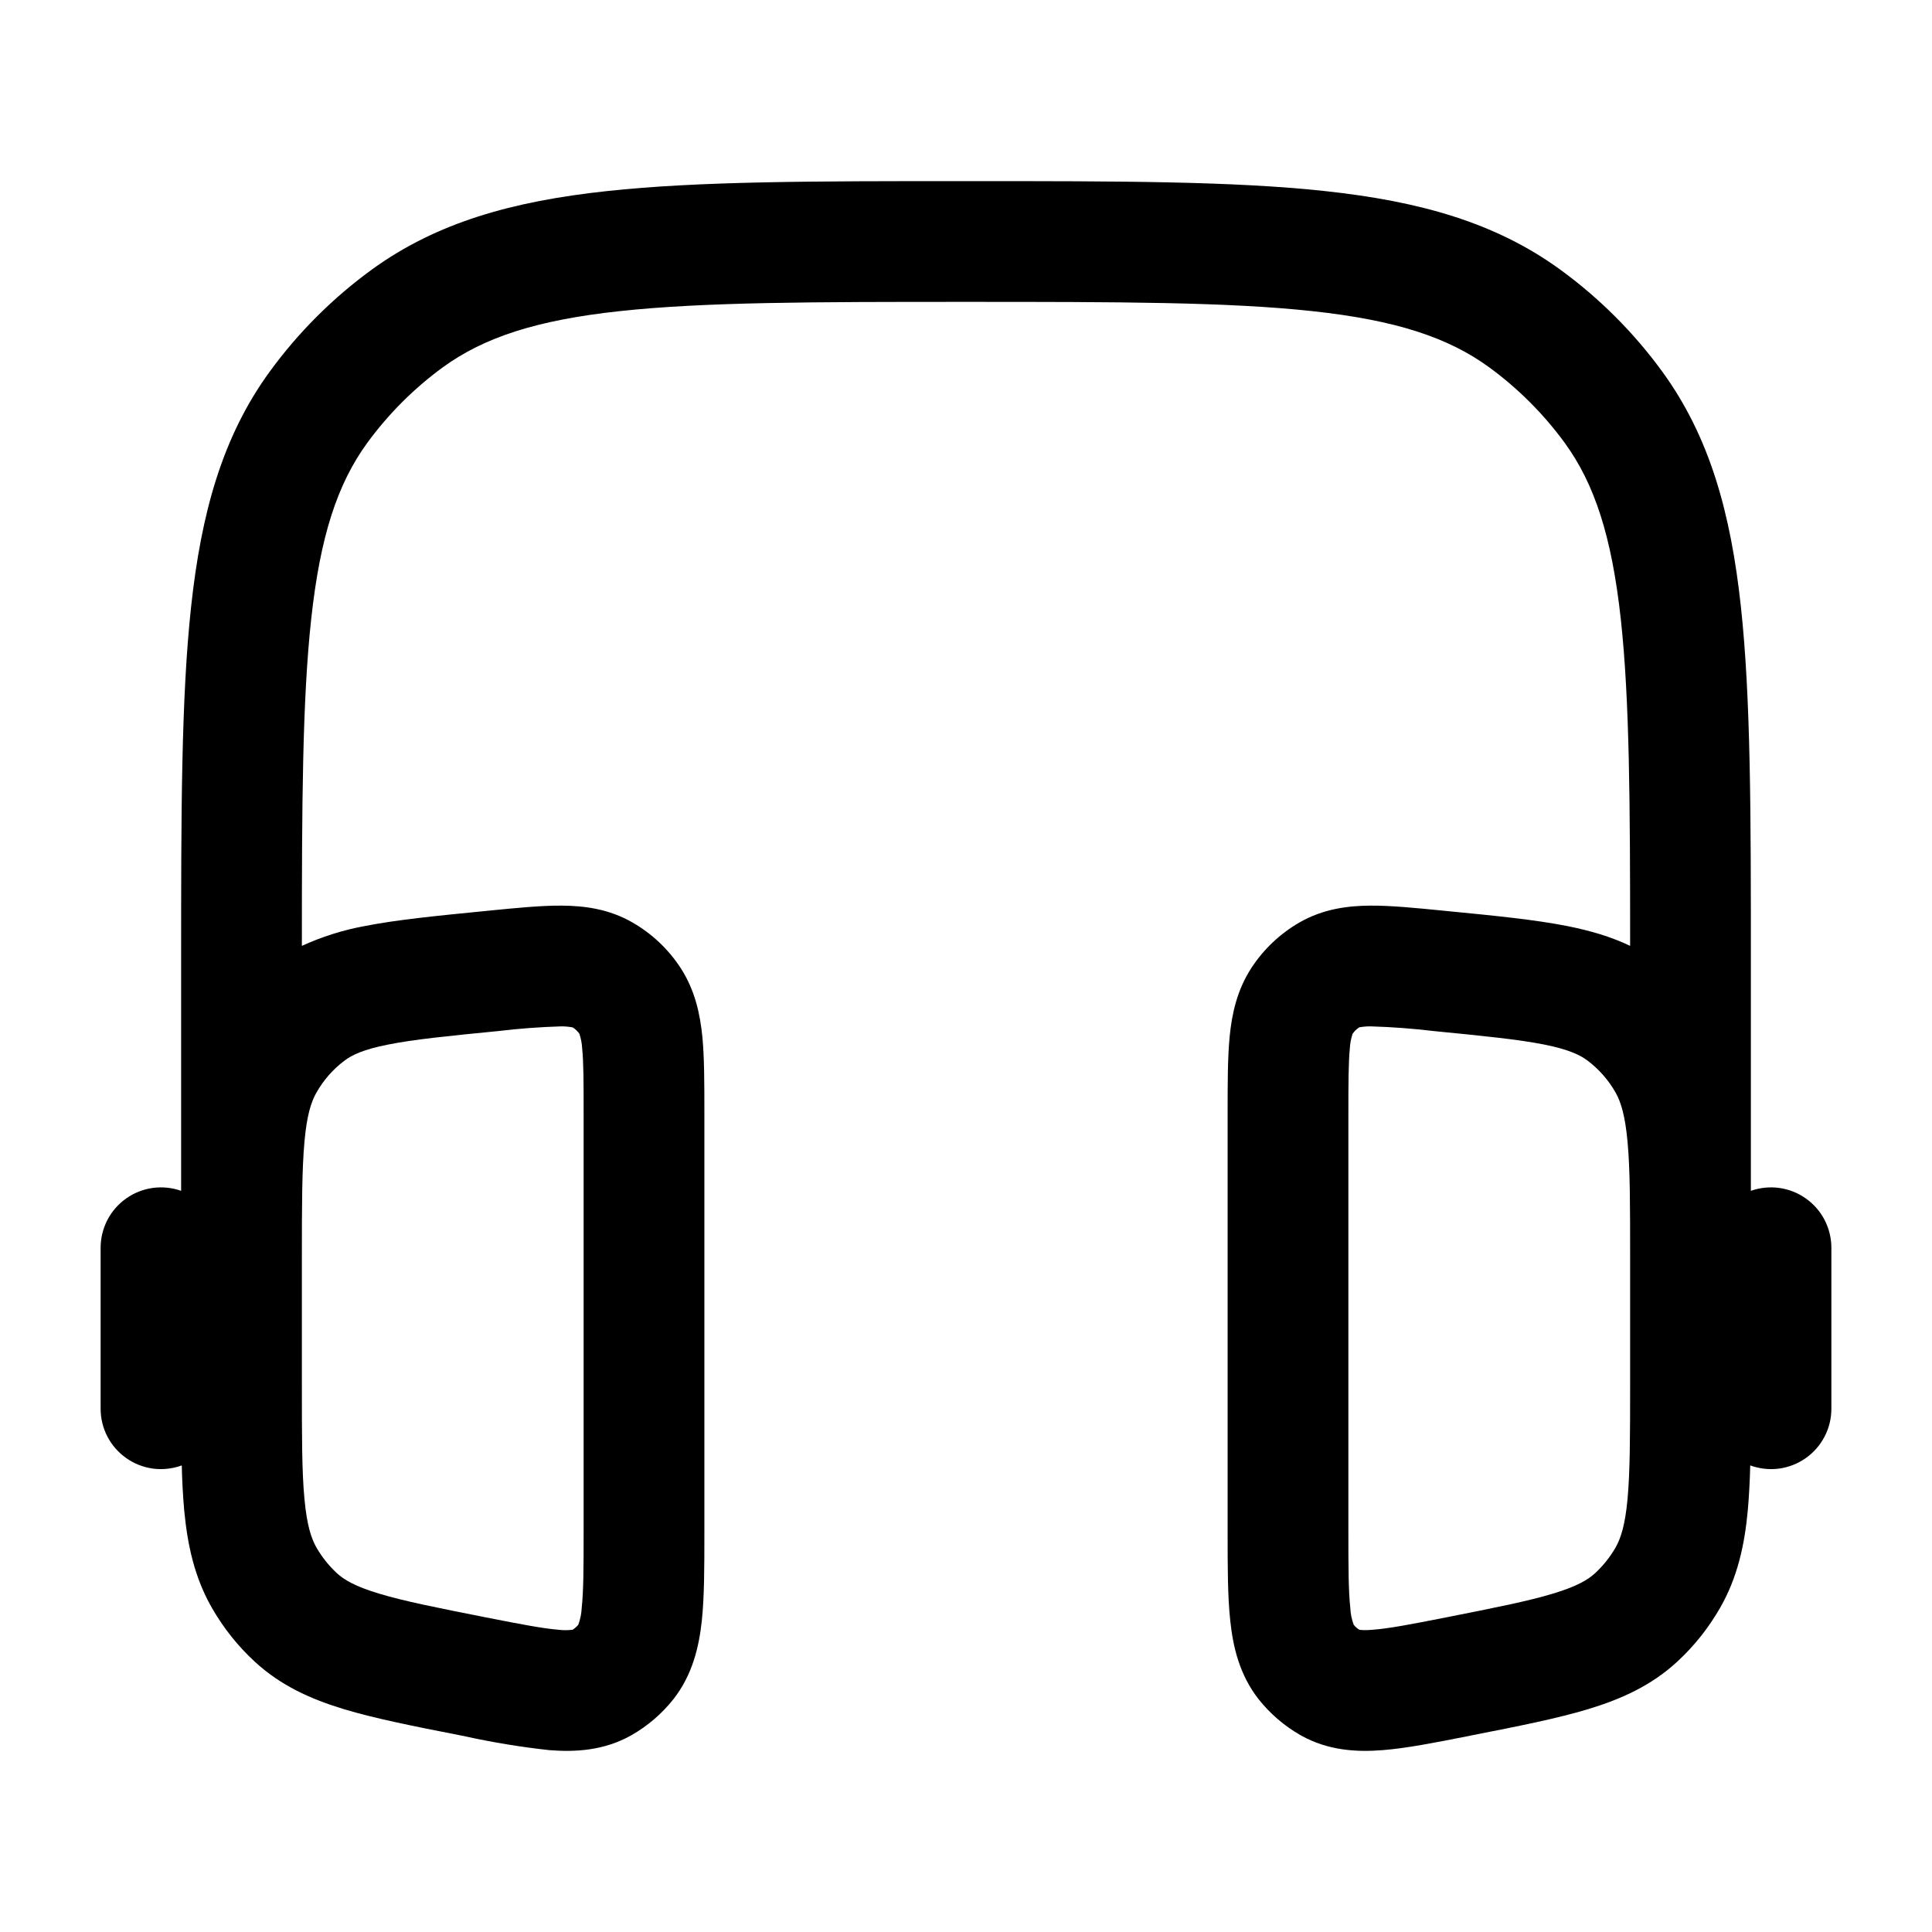 <svg width="24" height="24" viewBox="0 0 24 24" fill="none" xmlns="http://www.w3.org/2000/svg">
<g clip-path="url(#clip0_221_14862)">
<path fill-rule="evenodd" clip-rule="evenodd" d="M11.955 2.25H12.045C13.882 2.25 15.321 2.25 16.464 2.374C17.629 2.5 18.574 2.762 19.38 3.348C19.868 3.703 20.297 4.132 20.652 4.62C21.238 5.427 21.5 6.37 21.626 7.536C21.75 8.679 21.75 10.118 21.75 11.955V14.793C21.863 14.753 21.984 14.741 22.103 14.757C22.222 14.774 22.335 14.818 22.433 14.888C22.531 14.957 22.611 15.049 22.666 15.155C22.721 15.262 22.75 15.38 22.75 15.5V17.5C22.75 17.621 22.721 17.74 22.665 17.847C22.609 17.954 22.528 18.046 22.429 18.115C22.331 18.184 22.216 18.228 22.097 18.244C21.977 18.259 21.855 18.245 21.742 18.204C21.737 18.404 21.727 18.589 21.712 18.759C21.672 19.194 21.584 19.595 21.369 19.971C21.226 20.221 21.046 20.448 20.834 20.643C20.514 20.938 20.142 21.106 19.731 21.231C19.343 21.348 18.86 21.444 18.288 21.556L18.214 21.571C17.824 21.648 17.47 21.718 17.174 21.741C16.857 21.766 16.499 21.749 16.157 21.556C15.955 21.441 15.777 21.288 15.633 21.106C15.396 20.802 15.317 20.456 15.283 20.136C15.25 19.836 15.25 19.464 15.25 19.048V13.812C15.25 13.458 15.25 13.14 15.275 12.879C15.302 12.6 15.365 12.299 15.548 12.02C15.699 11.79 15.902 11.598 16.141 11.46C16.436 11.29 16.744 11.252 17.021 11.25C17.278 11.248 17.586 11.279 17.922 11.312L17.992 11.319C18.578 11.376 19.071 11.425 19.47 11.504C19.745 11.559 20.006 11.633 20.25 11.75C20.25 9.988 20.244 8.703 20.135 7.698C20.022 6.66 19.807 6.01 19.438 5.502C19.175 5.142 18.858 4.825 18.498 4.562C17.99 4.192 17.34 3.977 16.302 3.865C15.25 3.751 13.892 3.75 12 3.75C10.108 3.75 8.75 3.751 7.698 3.865C6.66 3.977 6.01 4.193 5.502 4.562C5.142 4.825 4.825 5.142 4.562 5.502C4.192 6.01 3.977 6.66 3.865 7.698C3.756 8.703 3.75 9.988 3.75 11.75C3.999 11.636 4.261 11.553 4.53 11.504C4.93 11.425 5.422 11.377 6.008 11.319L6.078 11.312C6.414 11.279 6.722 11.248 6.978 11.25C7.256 11.252 7.564 11.29 7.858 11.46C8.098 11.598 8.301 11.79 8.452 12.02C8.635 12.3 8.697 12.6 8.725 12.879C8.75 13.139 8.75 13.458 8.75 13.812V19.048C8.75 19.464 8.75 19.835 8.718 20.136C8.683 20.456 8.604 20.802 8.367 21.106C8.223 21.288 8.045 21.441 7.843 21.556C7.501 21.749 7.143 21.766 6.825 21.741C6.476 21.703 6.128 21.646 5.785 21.571L5.712 21.556C5.14 21.444 4.657 21.348 4.269 21.231C3.858 21.106 3.486 20.938 3.166 20.643C2.954 20.448 2.774 20.221 2.631 19.971C2.416 19.595 2.329 19.194 2.288 18.759C2.272 18.574 2.262 18.389 2.258 18.204C2.145 18.245 2.023 18.259 1.903 18.244C1.784 18.228 1.669 18.184 1.571 18.115C1.472 18.046 1.391 17.954 1.335 17.847C1.279 17.74 1.25 17.621 1.25 17.5V15.5C1.25 15.38 1.279 15.262 1.334 15.155C1.389 15.049 1.469 14.957 1.567 14.888C1.665 14.818 1.778 14.774 1.897 14.757C2.016 14.741 2.137 14.753 2.25 14.793V11.955C2.25 10.118 2.25 8.679 2.374 7.536C2.5 6.371 2.762 5.426 3.348 4.62C3.703 4.132 4.132 3.703 4.62 3.348C5.427 2.762 6.37 2.5 7.536 2.374C8.679 2.25 10.118 2.25 11.955 2.25ZM3.75 17.193C3.75 17.845 3.75 18.283 3.782 18.62C3.812 18.946 3.866 19.11 3.932 19.226C4.001 19.345 4.085 19.449 4.182 19.54C4.274 19.625 4.41 19.706 4.704 19.795C5.012 19.889 5.421 19.97 6.037 20.092C6.479 20.179 6.747 20.23 6.943 20.246C7 20.253 7.057 20.252 7.114 20.245C7.14 20.228 7.164 20.207 7.184 20.183C7.208 20.116 7.223 20.047 7.226 19.976C7.249 19.765 7.25 19.476 7.25 19.01V13.845C7.25 13.447 7.25 13.204 7.232 13.025C7.229 12.963 7.217 12.902 7.198 12.843C7.176 12.811 7.148 12.784 7.115 12.763C7.067 12.754 7.017 12.749 6.968 12.75C6.708 12.758 6.449 12.777 6.191 12.808C5.56 12.87 5.141 12.912 4.821 12.976C4.516 13.036 4.374 13.104 4.279 13.176C4.139 13.281 4.019 13.416 3.929 13.576C3.865 13.69 3.811 13.854 3.782 14.185C3.751 14.526 3.75 14.97 3.75 15.628V17.193ZM20.25 15.628C20.25 14.97 20.25 14.526 20.218 14.185C20.188 13.855 20.135 13.69 20.071 13.575C19.983 13.419 19.864 13.283 19.721 13.175C19.626 13.104 19.484 13.036 19.179 12.975C18.859 12.912 18.44 12.87 17.809 12.808C17.551 12.777 17.292 12.758 17.032 12.75C16.983 12.749 16.933 12.753 16.885 12.762C16.852 12.783 16.824 12.811 16.802 12.843C16.783 12.902 16.771 12.962 16.768 13.024C16.751 13.204 16.75 13.447 16.75 13.844V19.01C16.75 19.476 16.751 19.765 16.774 19.975C16.777 20.046 16.791 20.116 16.816 20.183C16.837 20.21 16.861 20.23 16.886 20.245C16.902 20.248 16.95 20.255 17.056 20.245C17.254 20.23 17.521 20.179 17.963 20.092C18.579 19.97 18.988 19.889 19.296 19.795C19.59 19.706 19.726 19.625 19.818 19.54C19.915 19.449 19.999 19.345 20.068 19.226C20.134 19.109 20.188 18.946 20.218 18.62C20.249 18.282 20.25 17.845 20.25 17.193V15.628Z" fill="black"/>
</g>
<defs>
<clipPath id="clip0_221_14862">
<rect width="24" height="24" fill="white"/>
</clipPath>
</defs>
</svg>
